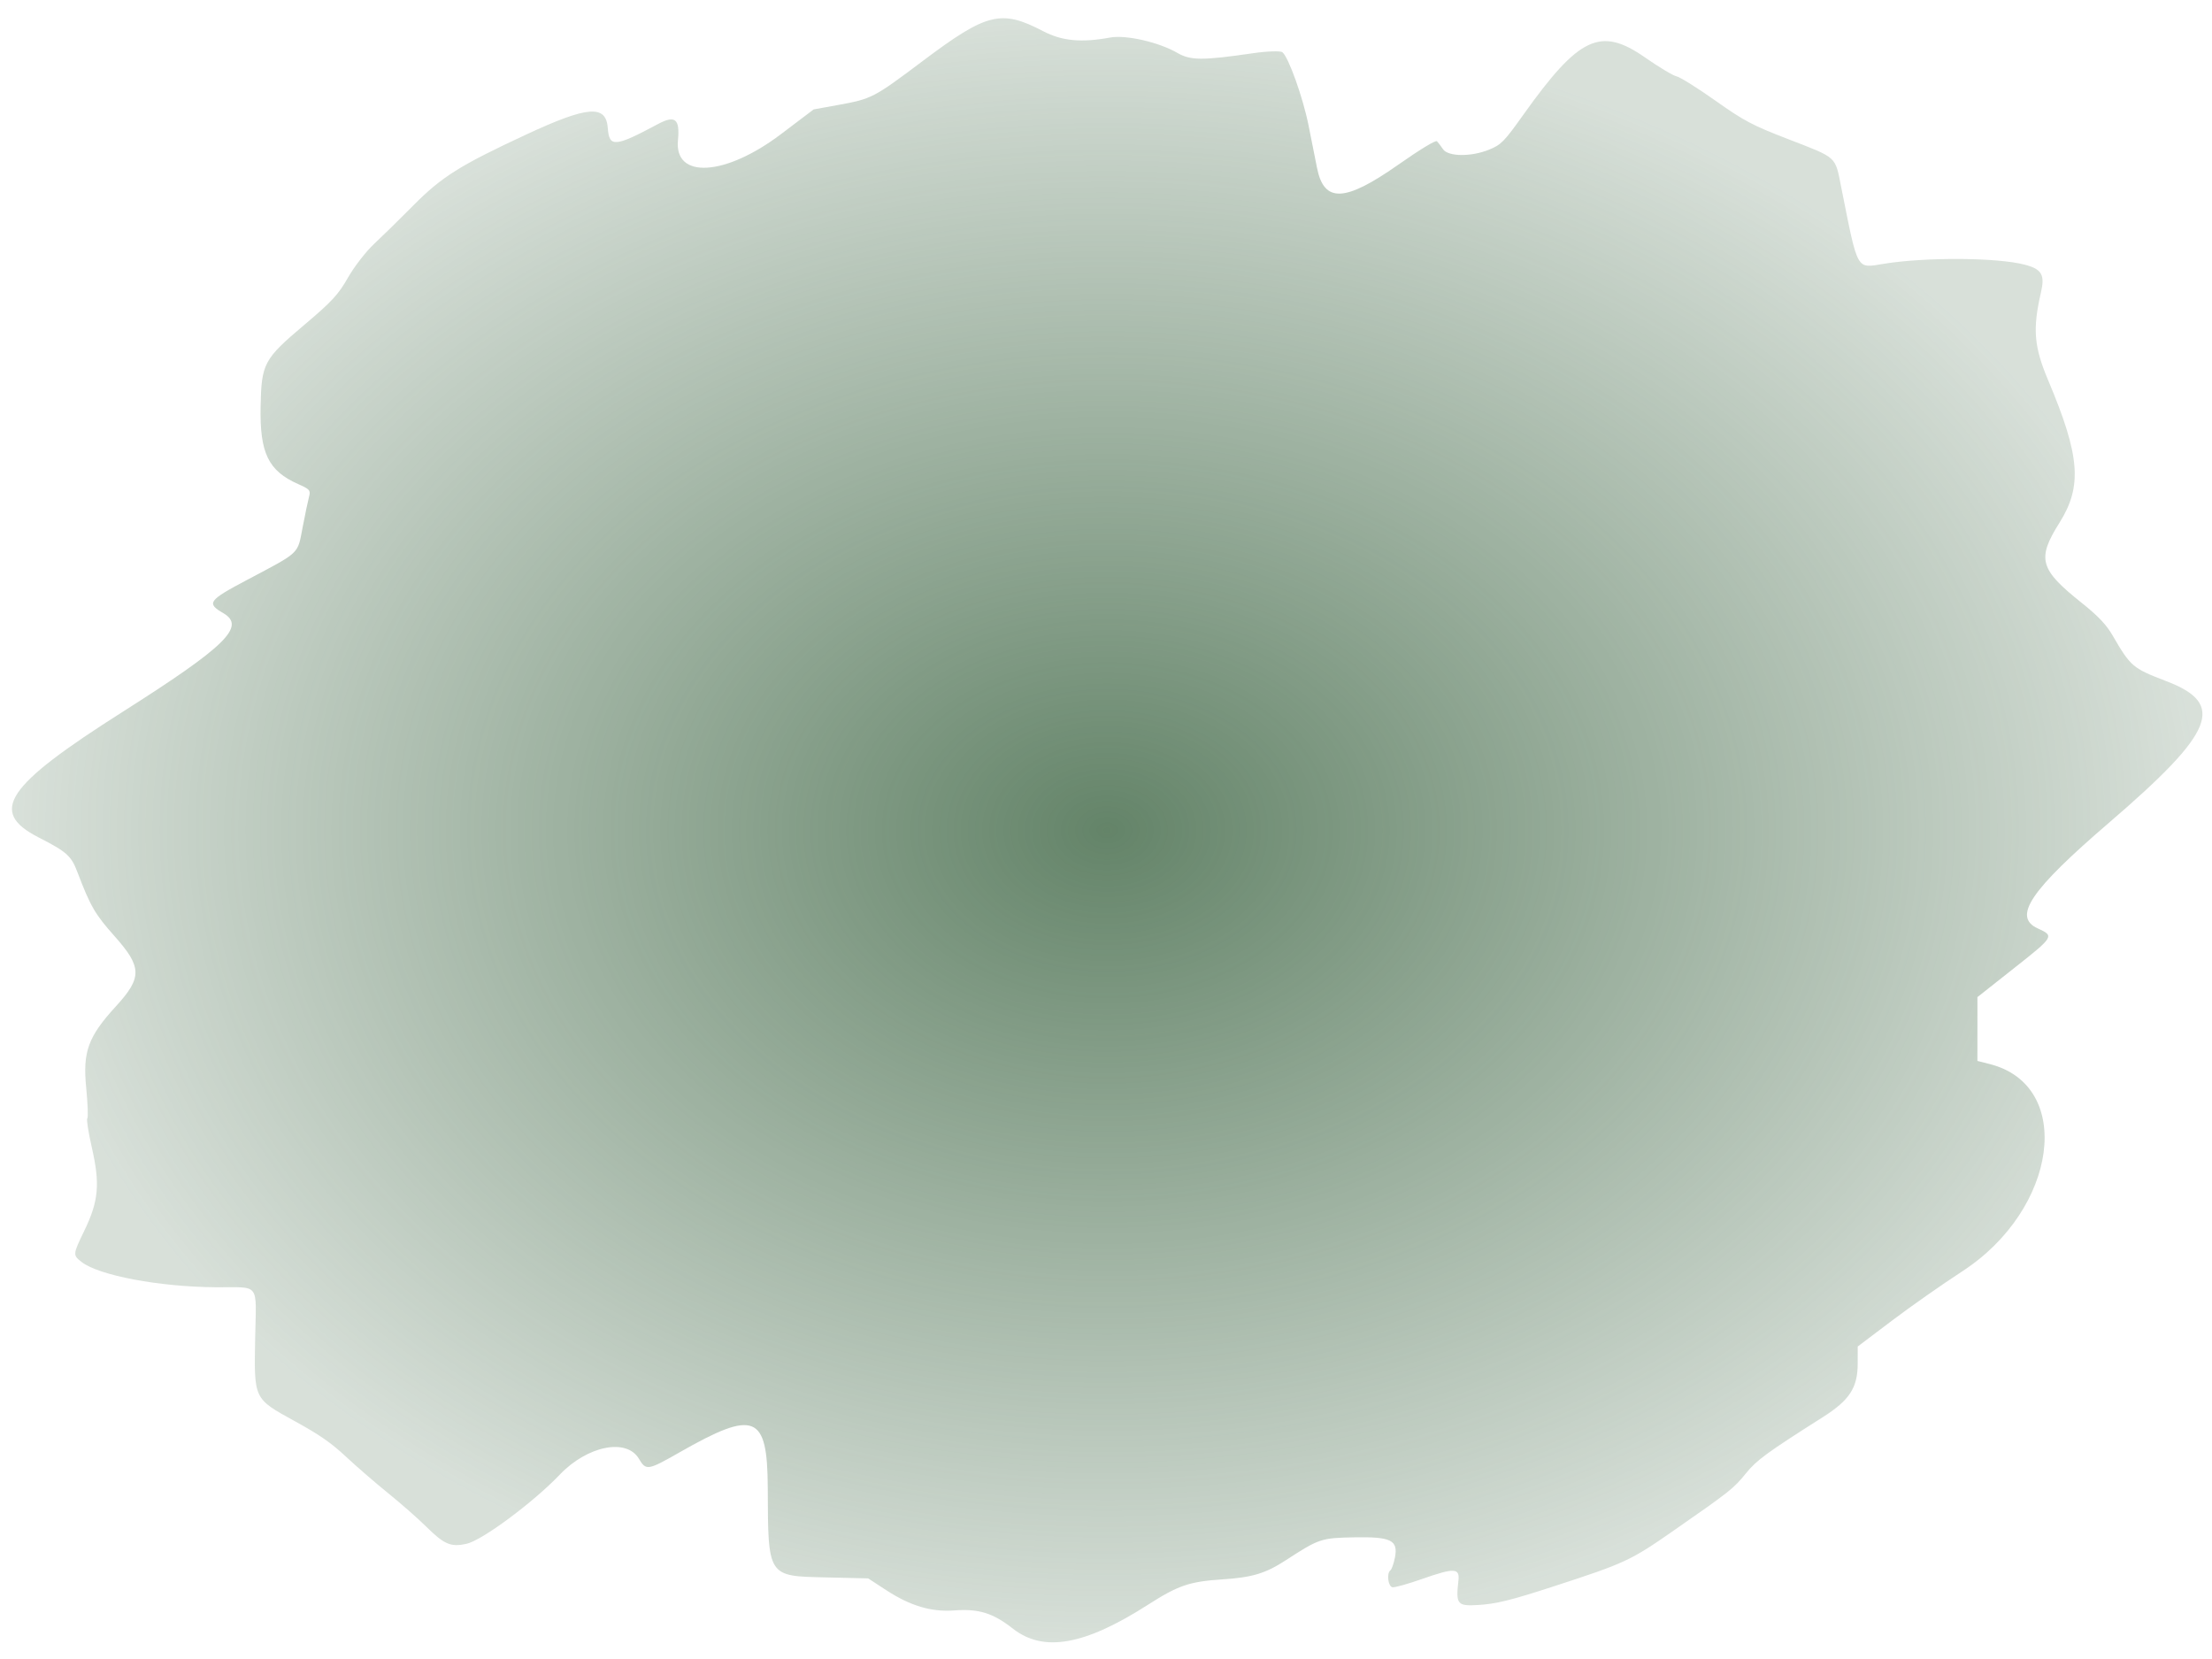 <svg width="92" height="69" viewBox="0 0 92 69" fill="none" xmlns="http://www.w3.org/2000/svg">
<path d="M78.359 10.97C80.101 10.689 83.082 10.709 84.218 11.01C84.923 11.196 85.056 11.429 84.885 12.169C84.535 13.685 84.595 14.416 85.185 15.814C86.514 18.962 86.613 20.22 85.654 21.745C84.708 23.249 84.829 23.679 86.587 25.079C87.248 25.605 87.606 25.982 87.859 26.418C88.622 27.73 88.692 27.79 90.108 28.333C92.584 29.283 92.116 30.437 87.72 34.215C84.435 37.038 83.698 38.133 84.755 38.615C85.449 38.932 85.44 38.947 83.749 40.282L82.244 41.471L82.243 44.125L82.764 44.258C86.276 45.155 85.589 50.295 81.612 52.877C80.783 53.416 79.466 54.339 78.685 54.93L77.265 56.003L77.264 56.716C77.264 57.714 76.925 58.237 75.819 58.938C73.471 60.428 73.062 60.727 72.616 61.278C72.103 61.911 71.974 62.013 69.627 63.647C67.809 64.913 67.608 65.007 64.586 65.99C62.837 66.559 62.221 66.71 61.471 66.754C60.608 66.805 60.544 66.726 60.658 65.741C60.719 65.211 60.49 65.201 59.139 65.674C58.554 65.879 58.002 66.033 57.913 66.016C57.732 65.982 57.665 65.438 57.826 65.316C57.884 65.272 57.971 65.024 58.02 64.765C58.152 64.058 57.853 63.912 56.324 63.94C54.946 63.965 54.865 63.992 53.478 64.893C52.631 65.443 52.083 65.607 50.833 65.689C49.474 65.778 49.002 65.939 47.758 66.736C45.107 68.435 43.398 68.737 42.12 67.732C41.301 67.088 40.7 66.902 39.688 66.98C38.743 67.052 37.862 66.791 36.87 66.144L36.108 65.647L34.343 65.606C31.918 65.552 31.946 65.596 31.932 61.878C31.919 58.827 31.397 58.617 28.262 60.406C26.938 61.162 26.87 61.172 26.571 60.669C26.059 59.805 24.431 60.131 23.289 61.325C22.174 62.493 20.051 64.067 19.4 64.21C18.748 64.352 18.476 64.236 17.723 63.491C17.387 63.159 16.678 62.536 16.149 62.108C15.62 61.68 14.828 60.995 14.389 60.585C13.773 60.008 13.289 59.673 12.256 59.106C10.547 58.166 10.565 58.205 10.612 55.673C10.656 53.299 10.849 53.551 8.985 53.539C6.625 53.523 4.108 53.048 3.389 52.484C3.025 52.198 3.028 52.177 3.51 51.18C4.103 49.954 4.166 49.244 3.82 47.728C3.675 47.093 3.59 46.548 3.631 46.517C3.672 46.486 3.65 45.902 3.583 45.219C3.438 43.744 3.669 43.113 4.812 41.864C5.921 40.654 5.912 40.226 4.755 38.926C3.952 38.024 3.759 37.69 3.226 36.288C2.963 35.593 2.785 35.433 1.605 34.829C-0.485 33.759 0.223 32.701 5.104 29.604C9.394 26.882 10.238 26.055 9.289 25.503C8.577 25.089 8.657 24.975 10.281 24.116C12.499 22.943 12.37 23.064 12.583 21.952C12.687 21.409 12.808 20.83 12.852 20.666C12.925 20.393 12.887 20.349 12.407 20.136C11.158 19.584 10.801 18.846 10.839 16.905C10.874 15.114 10.971 14.935 12.656 13.512C13.813 12.533 14.068 12.258 14.474 11.544C14.735 11.088 15.222 10.459 15.558 10.146C15.893 9.832 16.629 9.111 17.191 8.544C18.372 7.352 19.127 6.878 21.897 5.59C24.459 4.4 25.209 4.343 25.28 5.336C25.337 6.137 25.579 6.116 27.371 5.157C28.078 4.778 28.284 4.946 28.197 5.832C28.036 7.458 30.161 7.334 32.478 5.582L33.84 4.551L34.843 4.369C36.261 4.111 36.331 4.075 38.376 2.538C41.048 0.53 41.635 0.384 43.384 1.296C44.173 1.707 44.972 1.783 46.181 1.56C46.826 1.441 48.2 1.755 48.962 2.197C49.518 2.518 49.993 2.521 52.105 2.215C52.702 2.128 53.256 2.109 53.336 2.172C53.592 2.373 54.196 4.065 54.427 5.229C54.55 5.85 54.708 6.644 54.779 6.993C55.07 8.441 55.932 8.409 58.13 6.868C59.066 6.212 59.712 5.819 59.766 5.875C59.816 5.925 59.927 6.073 60.015 6.203C60.228 6.518 61.184 6.529 61.932 6.225C62.435 6.021 62.56 5.893 63.358 4.772C65.677 1.518 66.567 1.099 68.42 2.39C69.001 2.796 69.591 3.149 69.73 3.175C69.869 3.201 70.592 3.653 71.337 4.18C72.536 5.029 72.881 5.211 74.357 5.781C76.432 6.583 76.319 6.481 76.576 7.773C77.288 11.335 77.19 11.159 78.359 10.97Z" fill="url(#paint0_radial_99_2263)"/>
<defs>
<radialGradient id="paint0_radial_99_2263" cx="0" cy="0" r="1" gradientUnits="userSpaceOnUse" gradientTransform="translate(46.05 34.533) rotate(90) scale(33.774 45.553)">
<stop stop-color="#3D6543" stop-opacity="0.8"/>
<stop offset="1" stop-color="#3D6543" stop-opacity="0.2"/>
</radialGradient>
</defs>
</svg>

